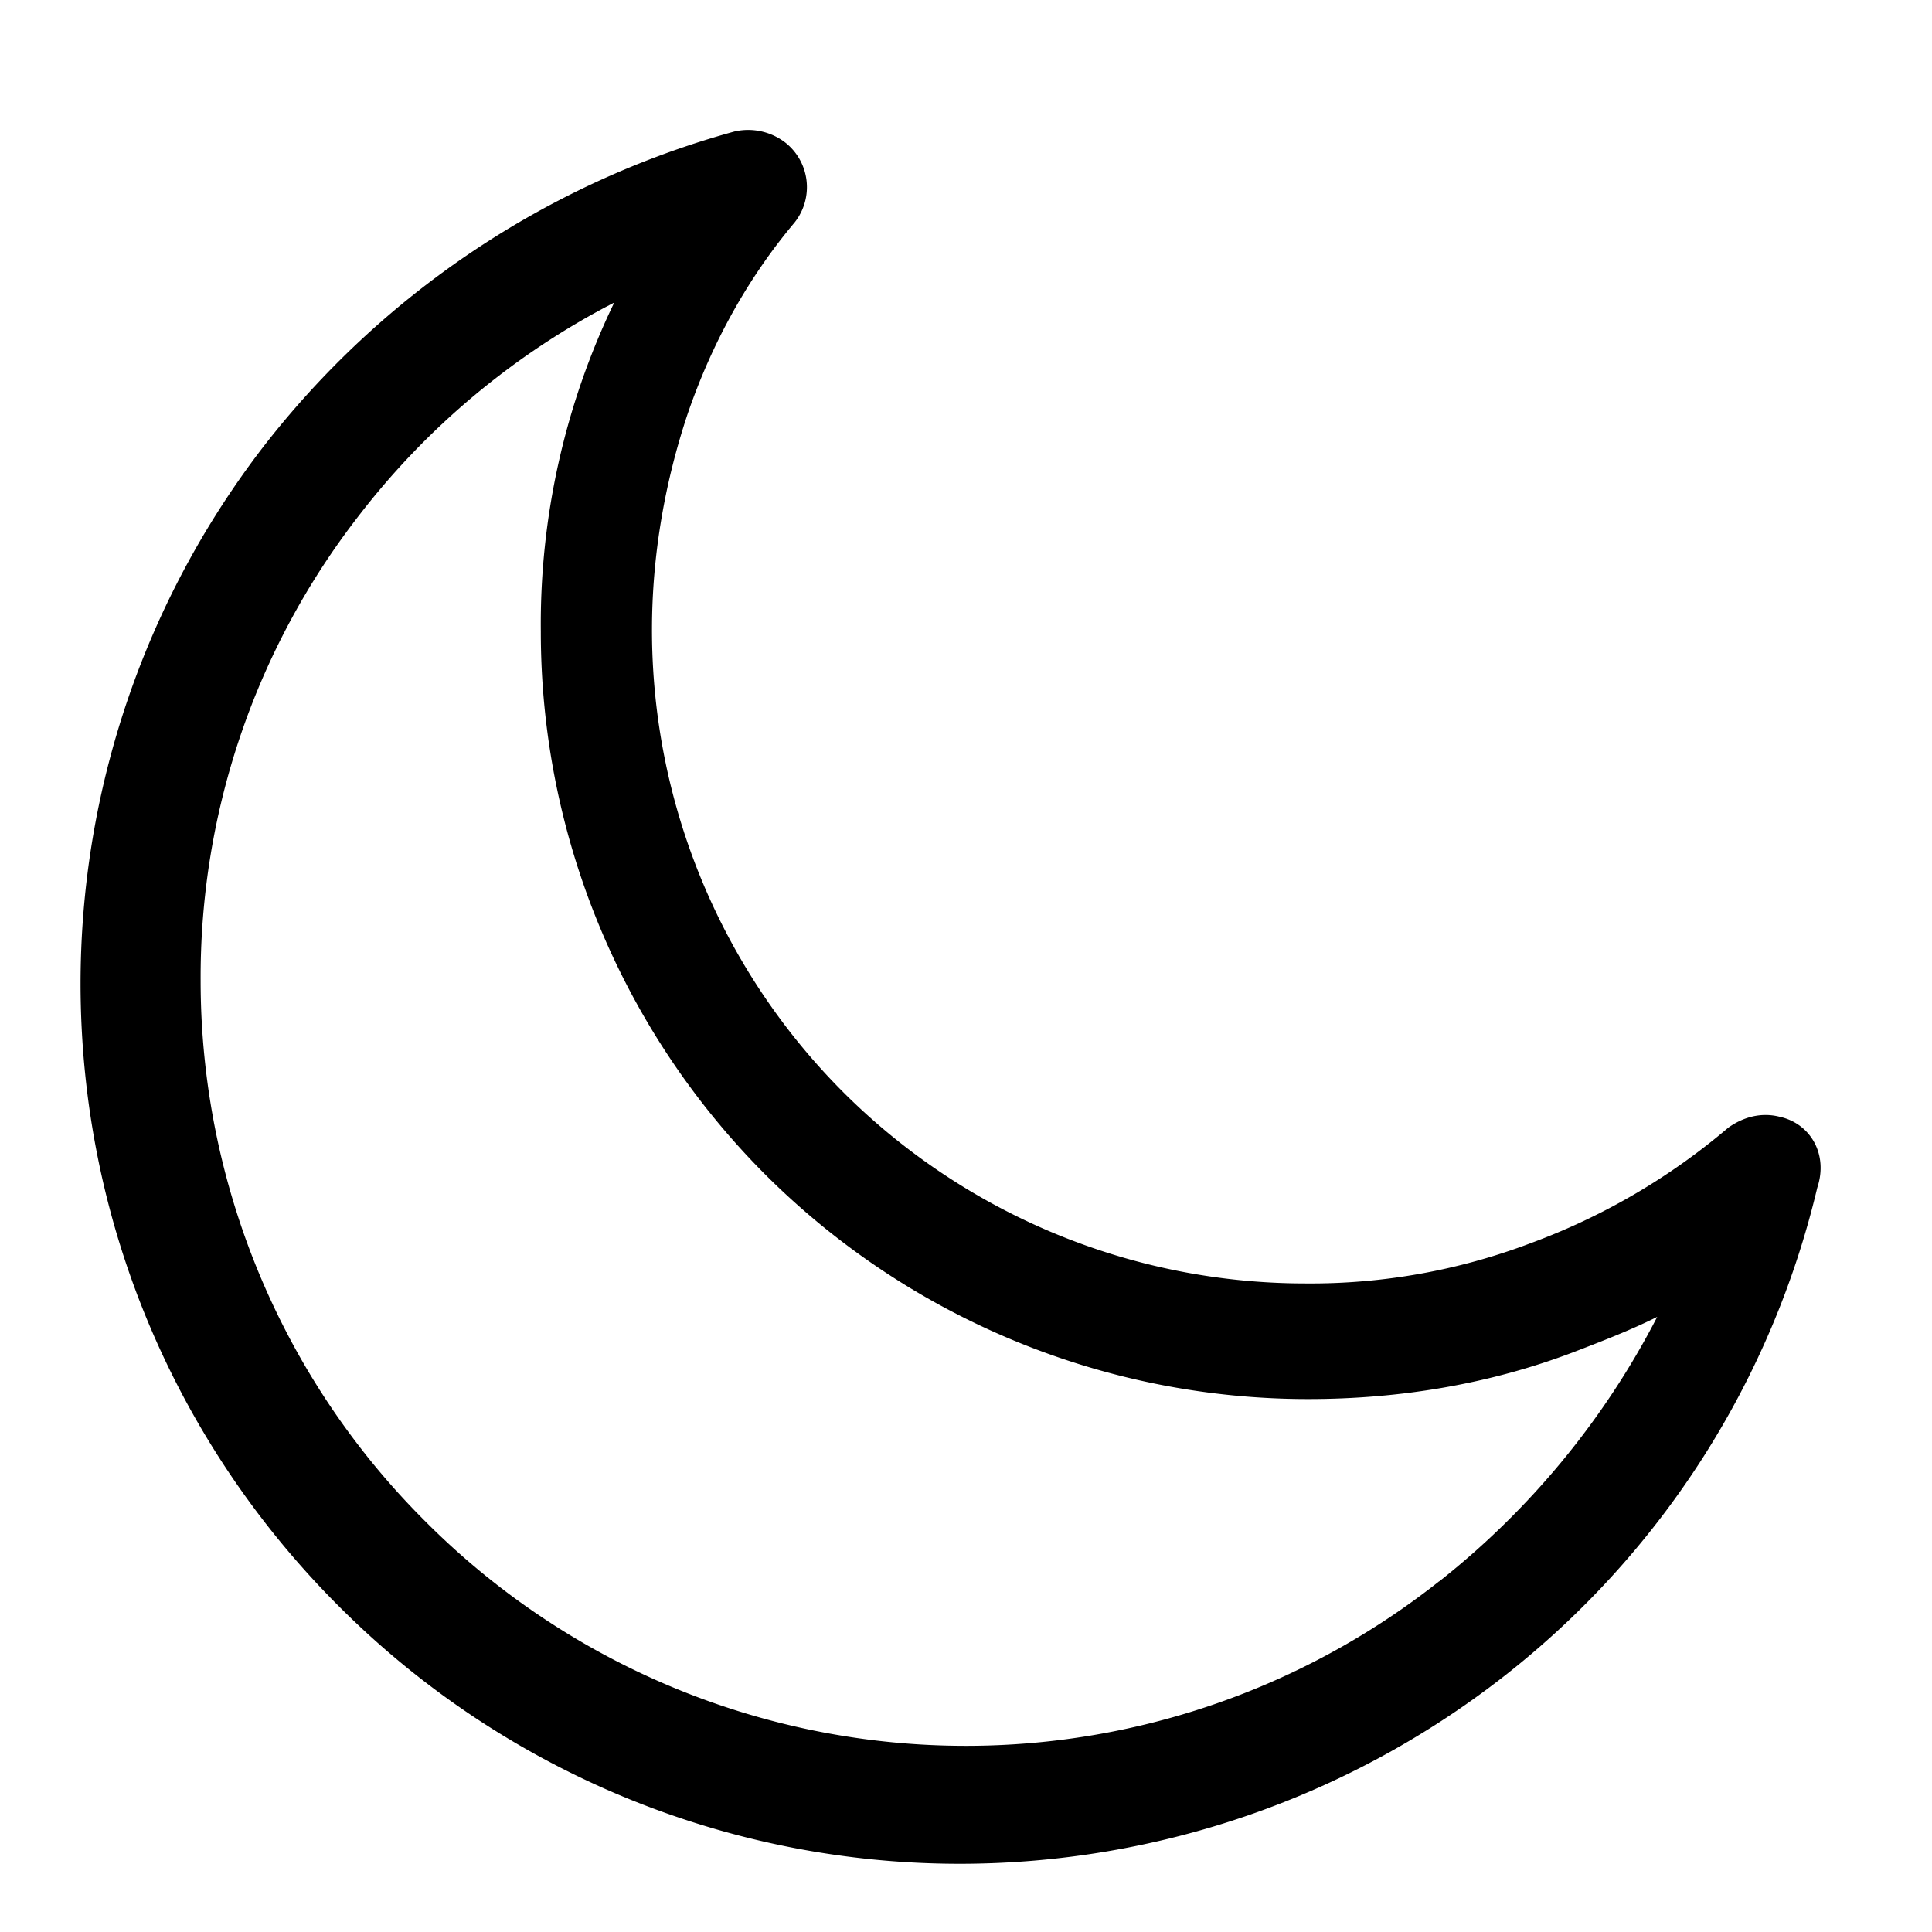 <svg width="13" height="13" viewBox="0 0 13 13" fill="none" xmlns="http://www.w3.org/2000/svg"><g clip-path="url(#clip0)"><path d="M11.973 7.514c-.12-.03-.24 0-.344.074a4.39 4.39 0 01-1.332.778 4.17 4.17 0 01-1.51.27 4.4 4.4 0 01-3.113-1.287 4.4 4.4 0 01-1.287-3.112c0-.509.09-1.003.24-1.452.164-.478.404-.912.718-1.286a.382.382 0 00-.06-.539.41.41 0 00-.344-.075A6.038 6.038 0 001.769 3.01 5.926 5.926 0 00.542 6.616c0 1.63.658 3.112 1.736 4.19a5.903 5.903 0 004.19 1.735 5.95 5.95 0 003.665-1.272 5.899 5.899 0 002.095-3.277c.075-.224-.045-.433-.255-.478zM9.684 10.64a5.134 5.134 0 01-6.823-.404A5.134 5.134 0 011.35 6.6a5.06 5.06 0 011.062-3.127 5.144 5.144 0 011.721-1.437 4.979 4.979 0 00-.494 2.214A5.17 5.17 0 005.15 7.904a5.17 5.17 0 003.651 1.51c.629 0 1.227-.104 1.78-.313.195-.075.39-.15.57-.24a5.444 5.444 0 01-1.467 1.78z" fill="#000"/></g><defs><clipPath id="clip0"><path fill="#fff" transform="translate(.542 .854)" d="M0 0h11.708v11.708H0z"/></clipPath></defs></svg>